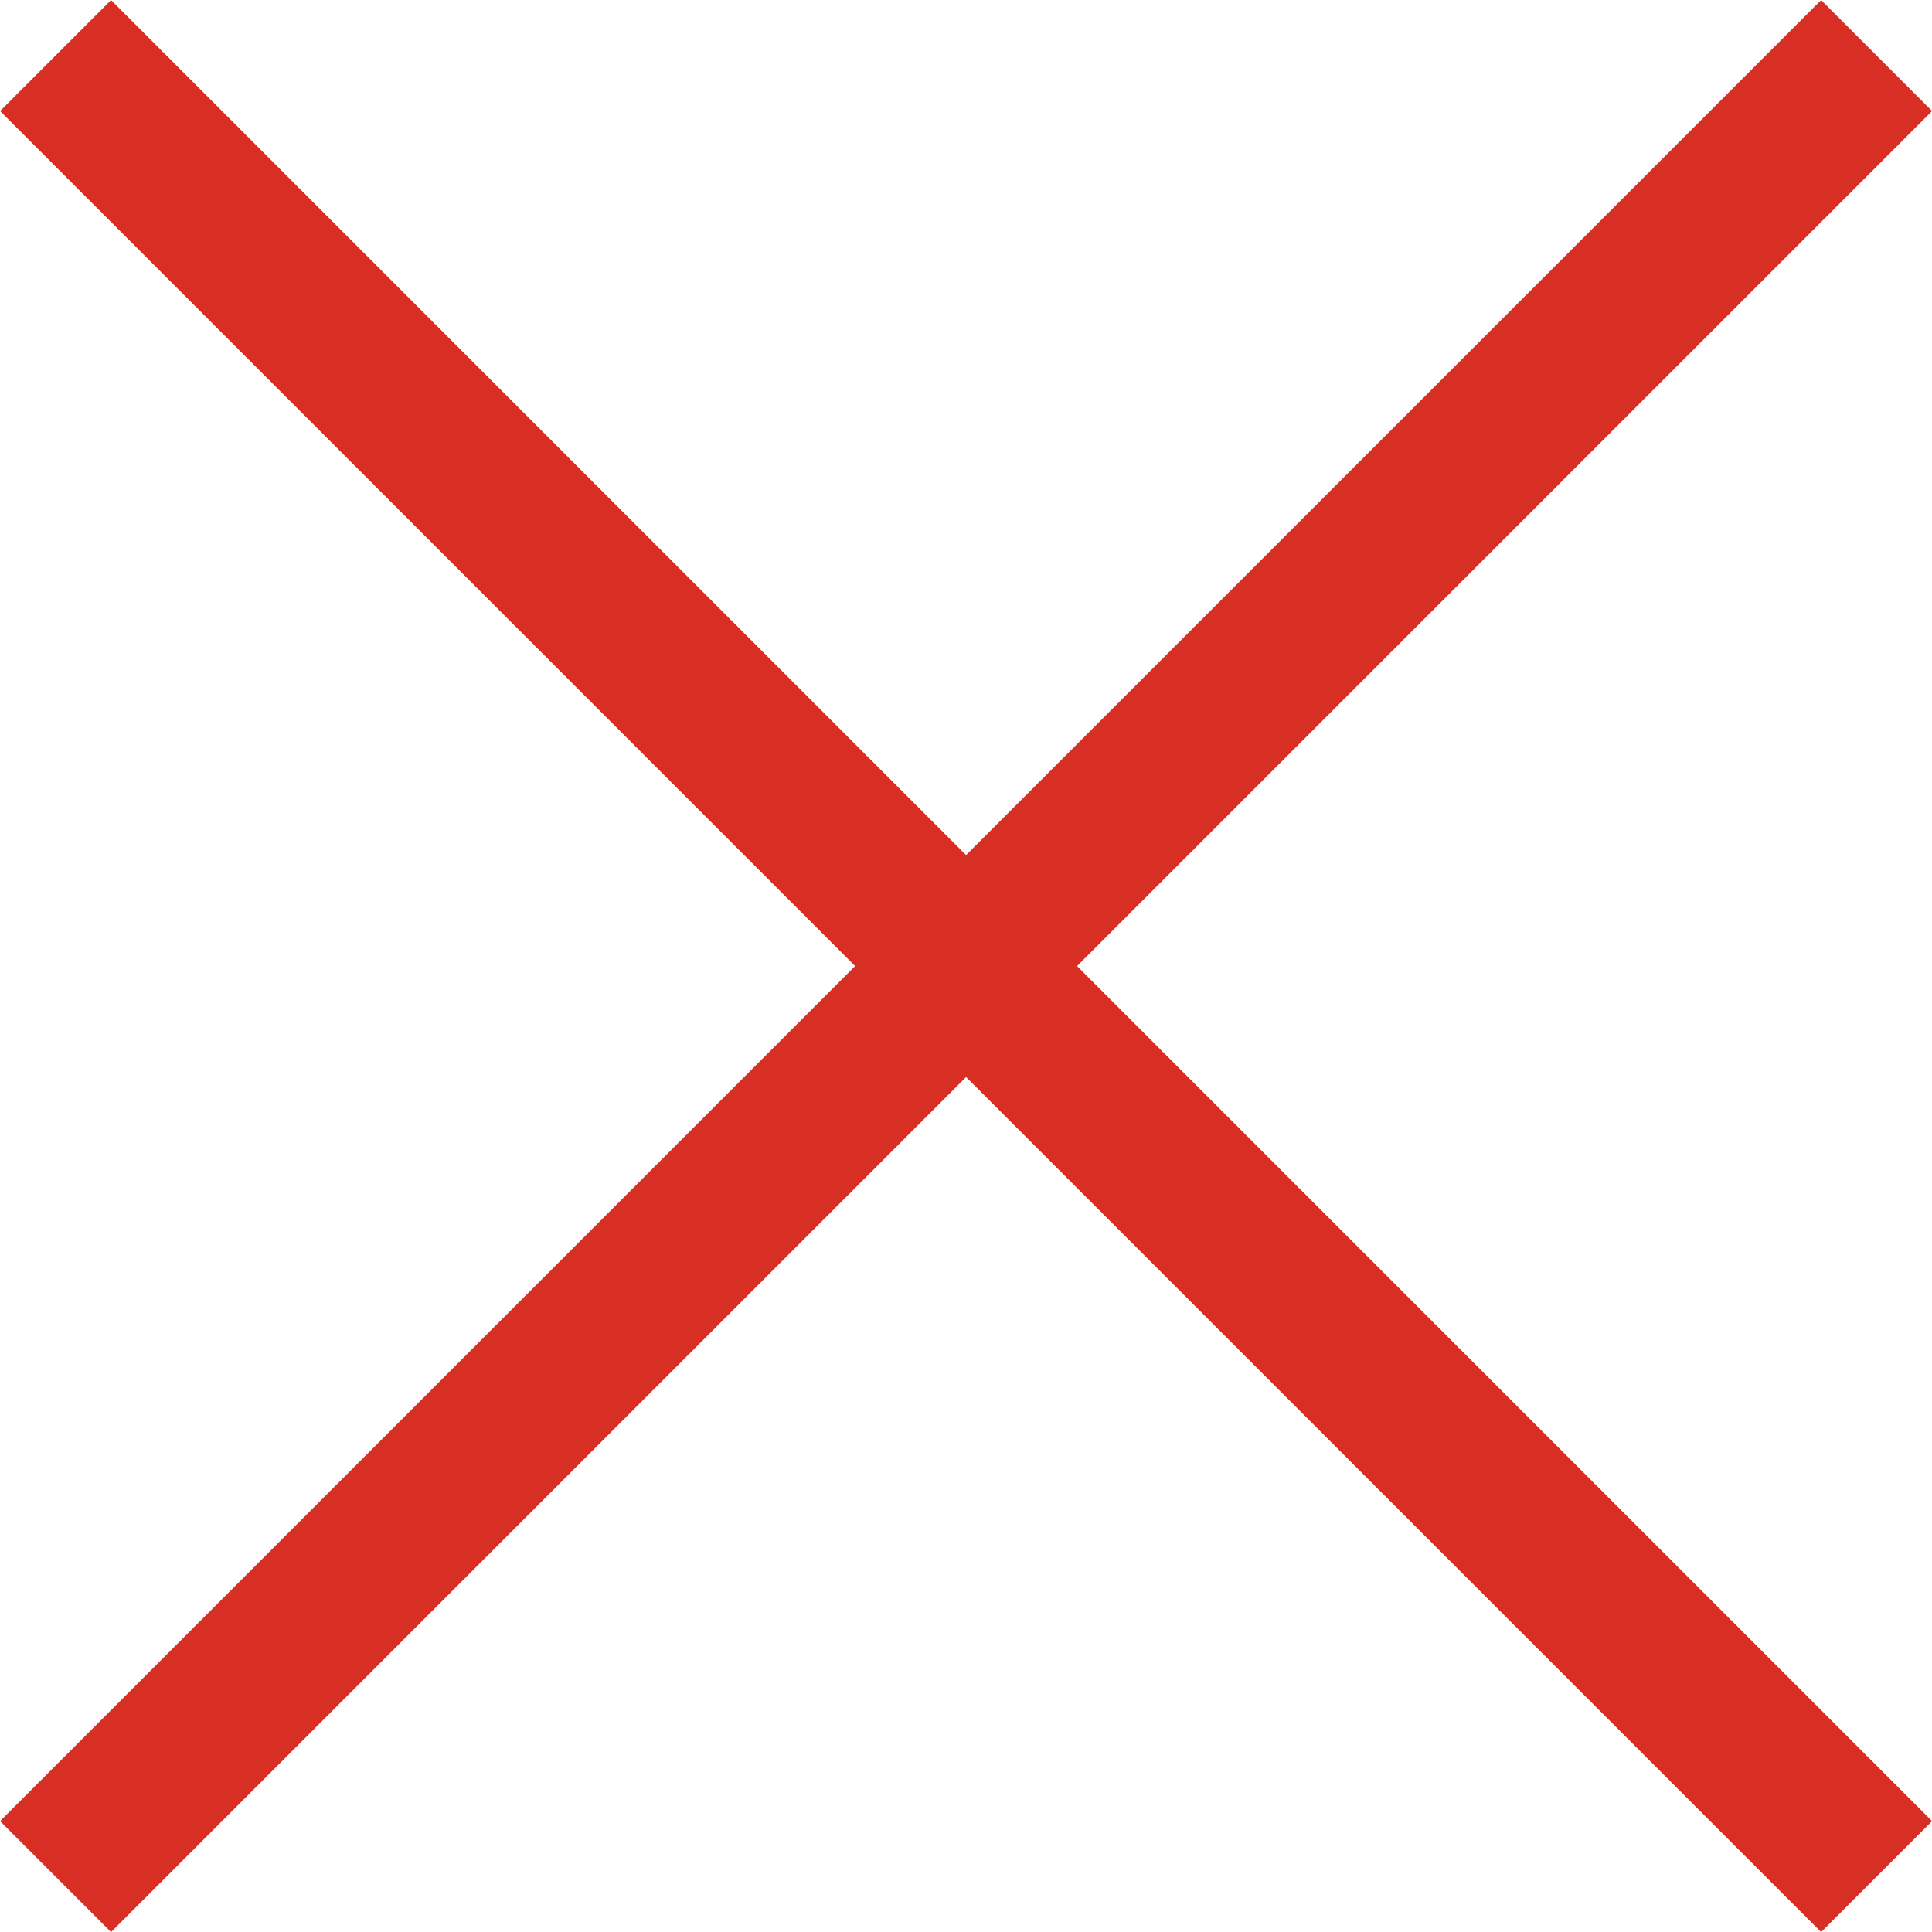 <svg xmlns="http://www.w3.org/2000/svg" width="12.31" height="12.31" viewBox="0 0 12.31 12.31">
  <g id="Group_3624" data-name="Group 3624" transform="translate(-1354.646 -395.646)">
    <line id="Line_287" data-name="Line 287" x2="11.603" y2="11.603" transform="translate(1355 396)" fill="none" stroke="#d82f25" stroke-width="1"/>
    <line id="Line_288" data-name="Line 288" x1="11.603" y2="11.603" transform="translate(1355 396)" fill="none" stroke="#d82f25" stroke-width="1"/>
  </g>
</svg>
